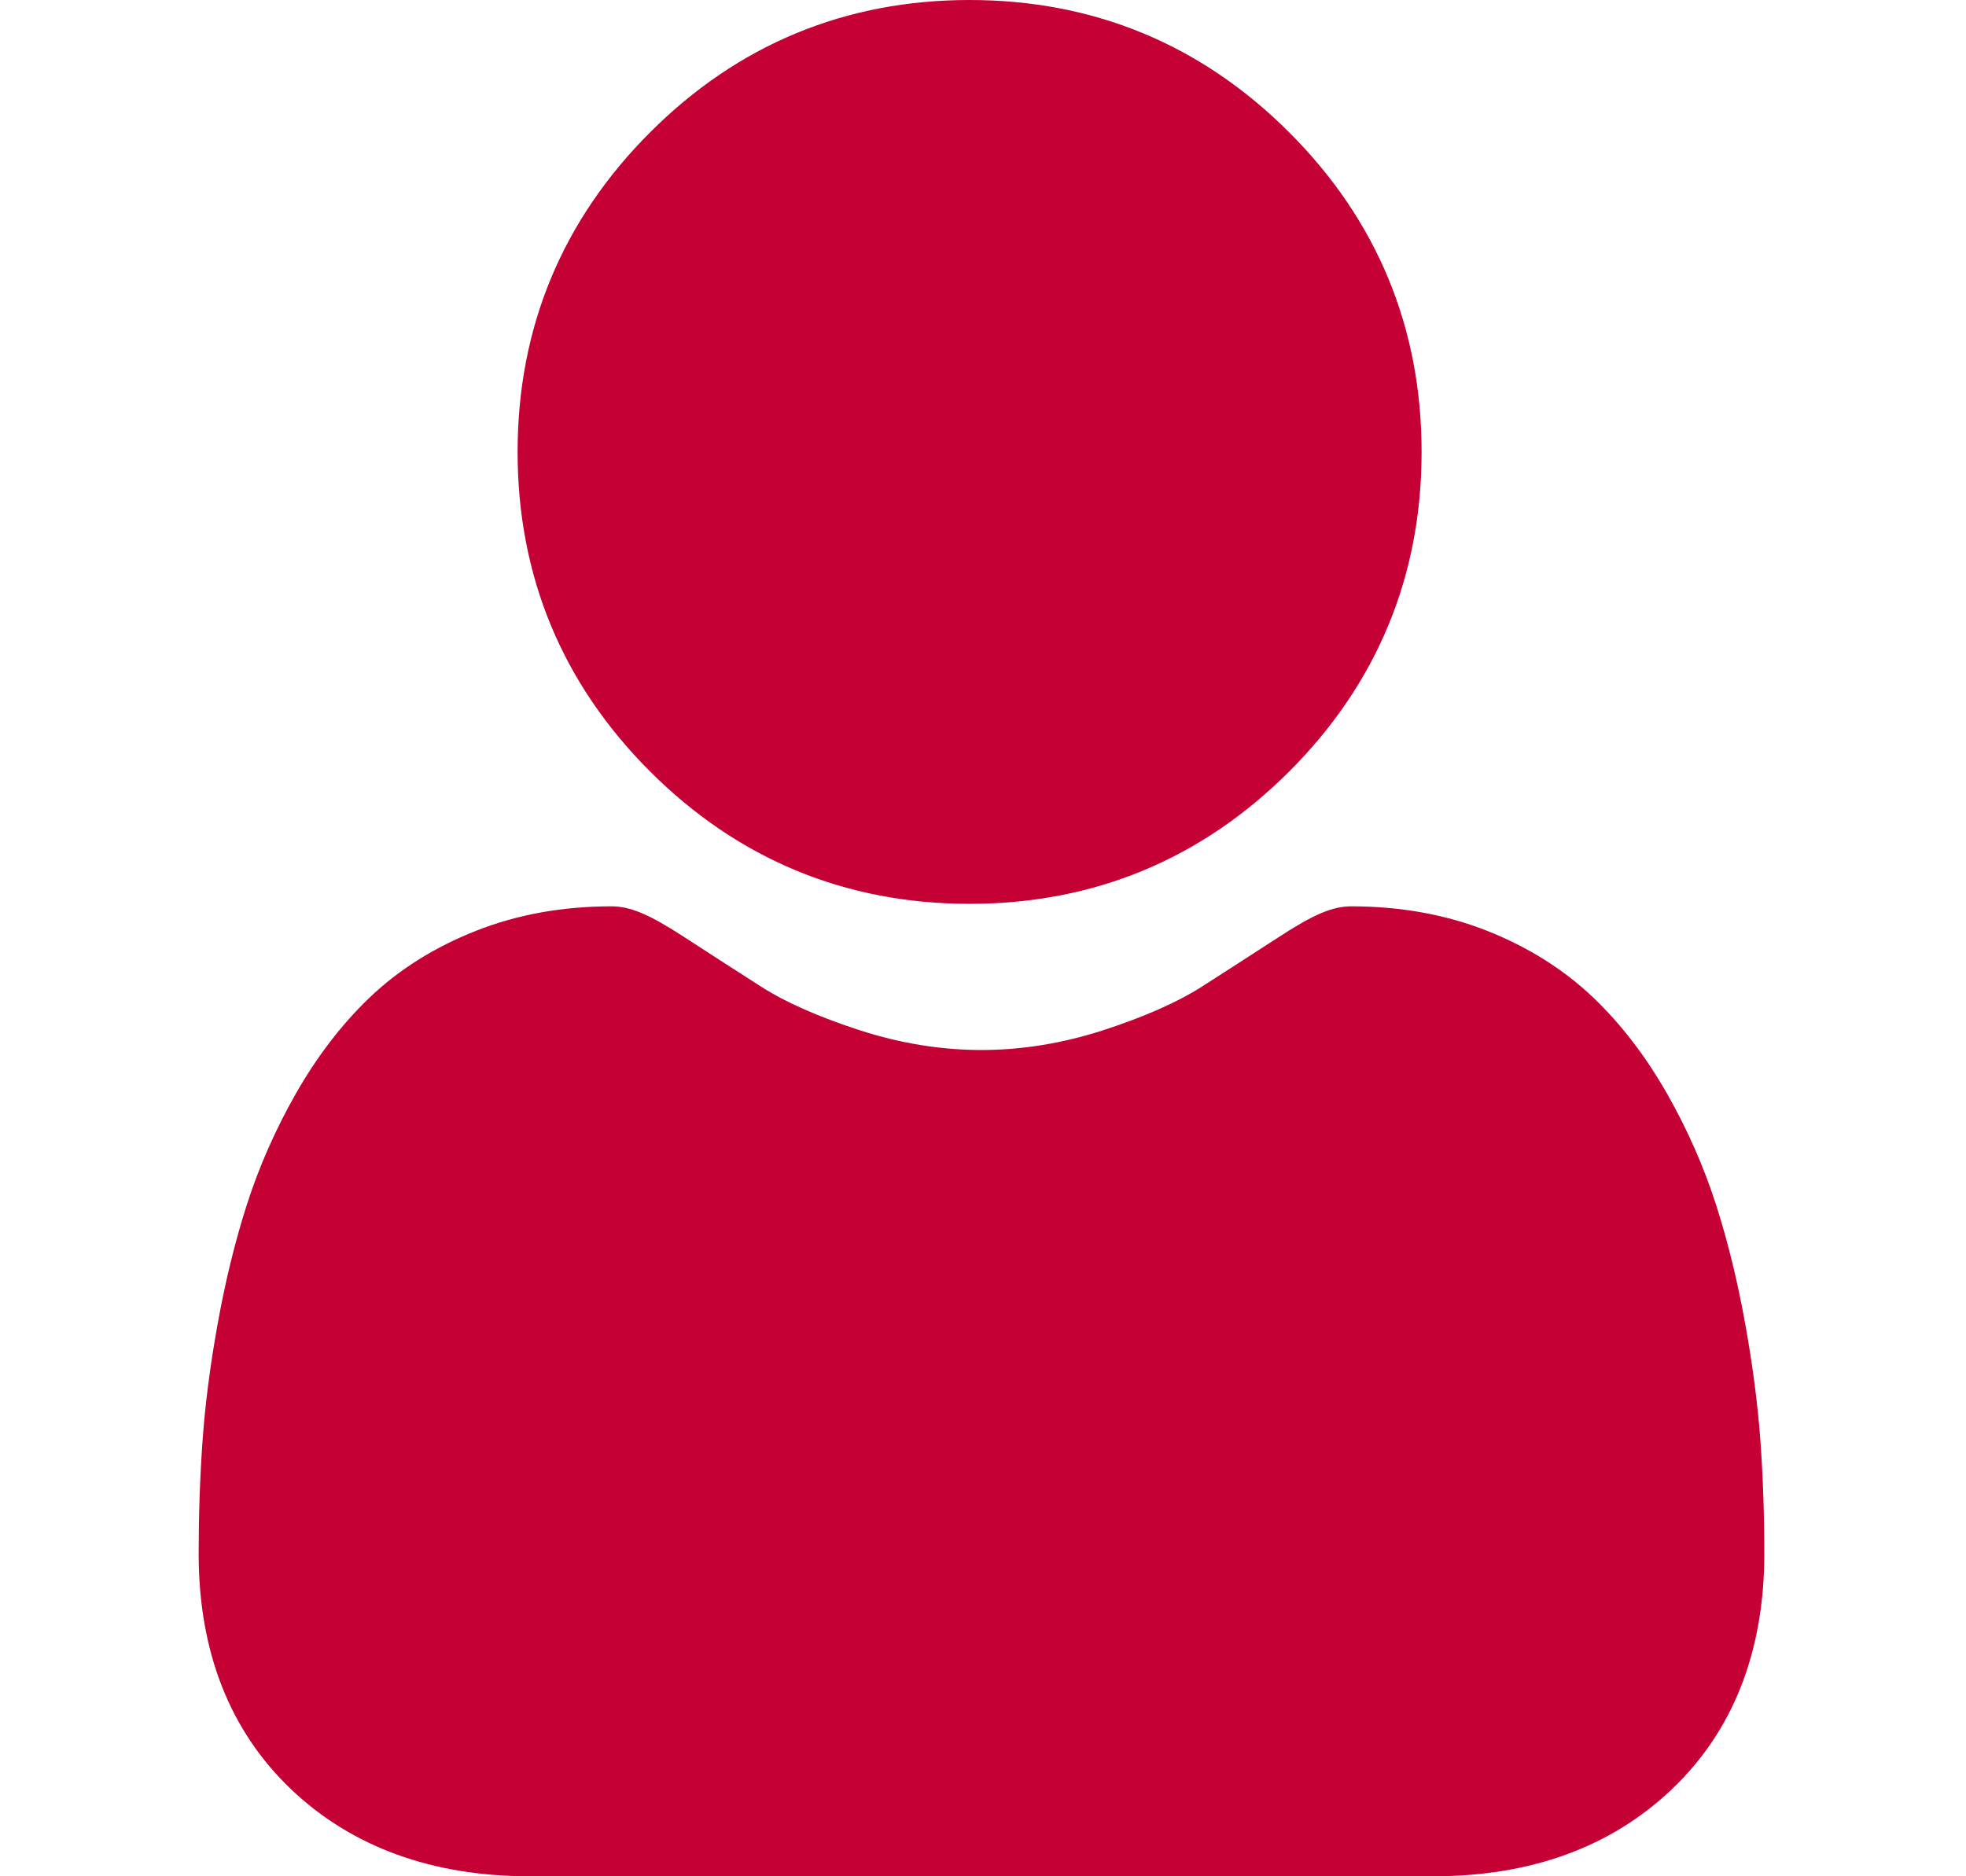 <svg width="22" height="21" viewBox="0 0 22 21" fill="none" xmlns="http://www.w3.org/2000/svg">
<g clip-path="url(#clip0_47_227)">
<path d="M10.85 10.116C12.24 10.116 13.444 9.617 14.427 8.634C15.41 7.651 15.908 6.448 15.908 5.058C15.908 3.668 15.41 2.465 14.427 1.482C13.443 0.498 12.24 0 10.85 0C9.46 0 8.257 0.498 7.274 1.482C6.291 2.465 5.792 3.668 5.792 5.058C5.792 6.448 6.291 7.651 7.274 8.634C8.258 9.617 9.461 10.116 10.85 10.116Z" fill="#C50035"/>
<path d="M19.701 16.148C19.672 15.739 19.615 15.292 19.53 14.821C19.445 14.346 19.335 13.897 19.204 13.487C19.068 13.063 18.884 12.644 18.656 12.243C18.419 11.826 18.141 11.463 17.829 11.165C17.502 10.853 17.103 10.601 16.641 10.418C16.18 10.236 15.67 10.144 15.124 10.144C14.91 10.144 14.702 10.232 14.302 10.493C14.056 10.653 13.767 10.839 13.446 11.045C13.171 11.22 12.798 11.384 12.338 11.533C11.888 11.678 11.432 11.752 10.982 11.752C10.532 11.752 10.076 11.678 9.627 11.533C9.167 11.384 8.794 11.22 8.52 11.045C8.201 10.841 7.913 10.655 7.663 10.492C7.263 10.232 7.055 10.144 6.841 10.144C6.295 10.144 5.785 10.236 5.324 10.419C4.863 10.601 4.463 10.852 4.136 11.165C3.824 11.464 3.546 11.826 3.309 12.243C3.081 12.644 2.897 13.063 2.761 13.487C2.63 13.897 2.52 14.346 2.435 14.821C2.35 15.292 2.293 15.738 2.265 16.148C2.237 16.55 2.223 16.967 2.223 17.389C2.223 18.485 2.571 19.372 3.258 20.027C3.937 20.672 4.835 21 5.927 21H16.039C17.131 21 18.028 20.673 18.707 20.027C19.395 19.373 19.743 18.485 19.743 17.388C19.743 16.965 19.729 16.548 19.701 16.148Z" fill="#C50035"/>
</g>
<defs>
<clipPath id="clip0_47_227">
<rect width="21" height="21" fill="white" transform="translate(0.5)"/>
</clipPath>
</defs>
</svg>
